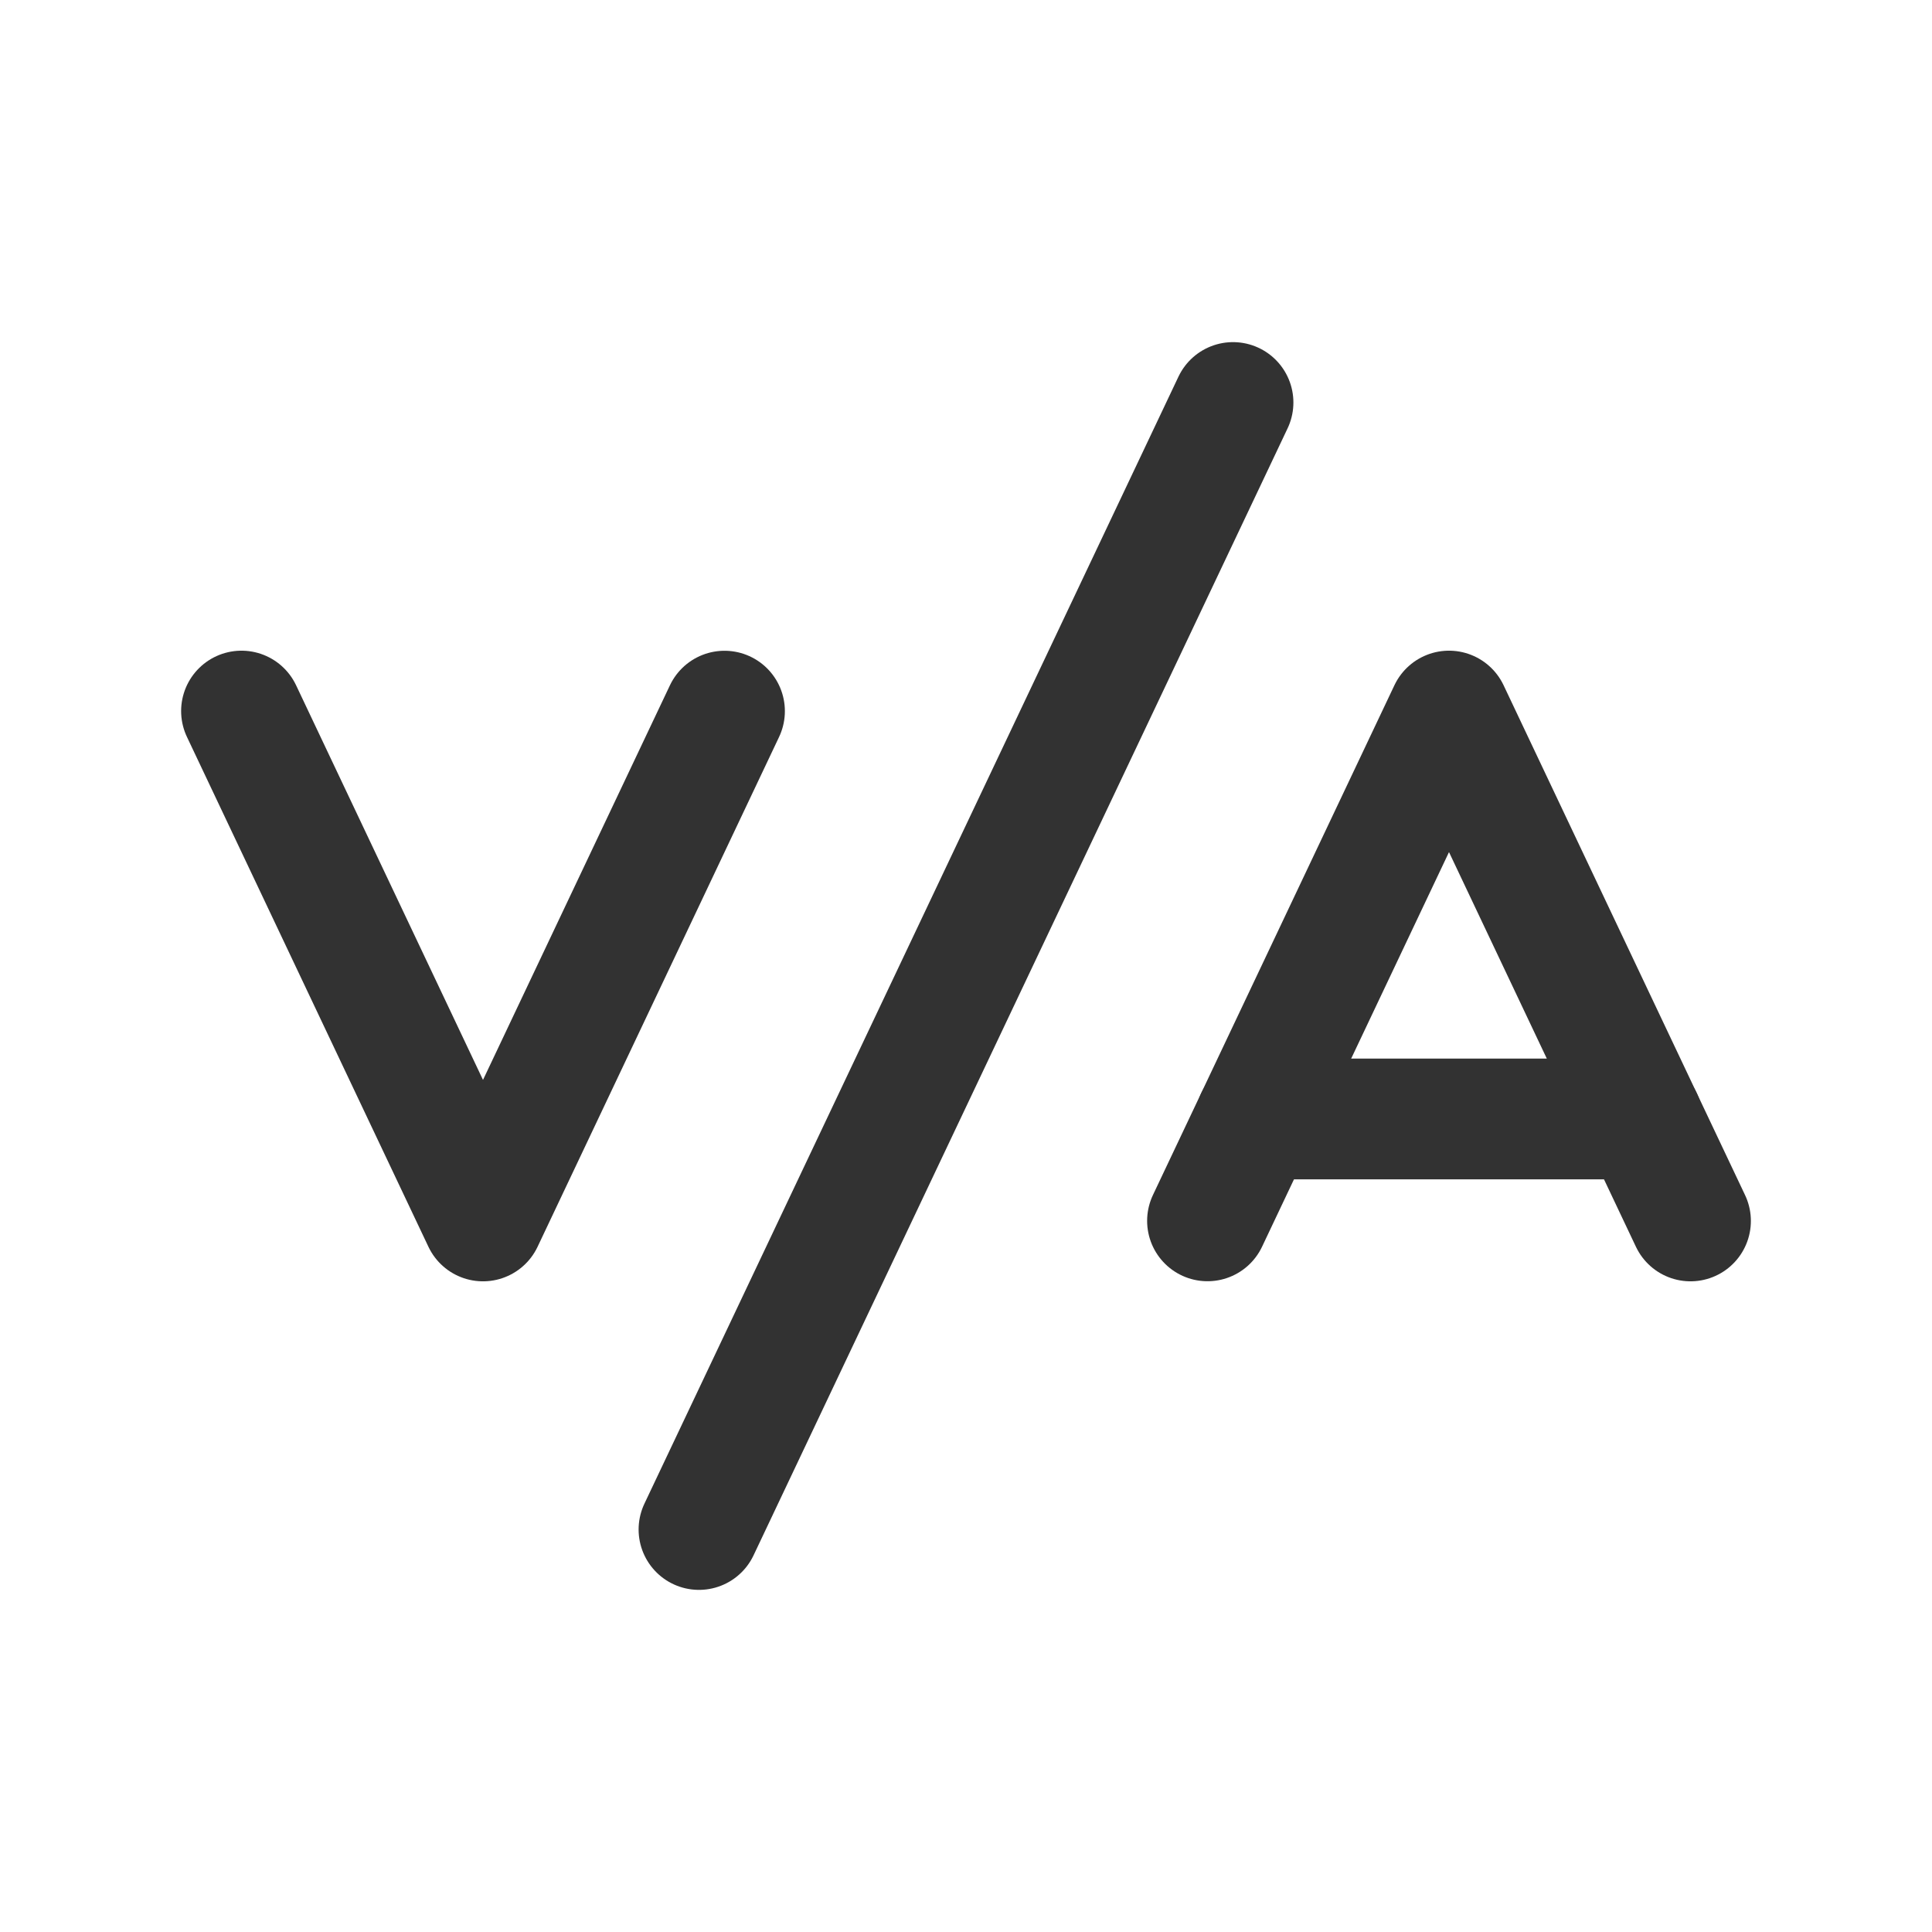 <?xml version="1.0" encoding="UTF-8"?><svg version="1.1" viewBox="0 0 24 24" xmlns="http://www.w3.org/2000/svg" xmlns:xlink="http://www.w3.org/1999/xlink"><g fill="none"><rect width="24" height="24"></rect><path stroke="#323232" stroke-linecap="round" stroke-linejoin="round" stroke-width="1.5" d="M21 15.167l-3-6.334 -3 6.333"></path><path stroke="#323232" stroke-linecap="round" stroke-linejoin="round" stroke-width="1.5" d="M15.6 13.9h4.8"></path><path stroke="#323232" stroke-linecap="round" stroke-linejoin="round" stroke-width="1.5" d="M3 8.833l3 6.334 3-6.333"></path><path stroke="#323232" stroke-linecap="round" stroke-linejoin="round" stroke-width="1.5" d="M8.683 19l6.634-14"></path></g></svg>